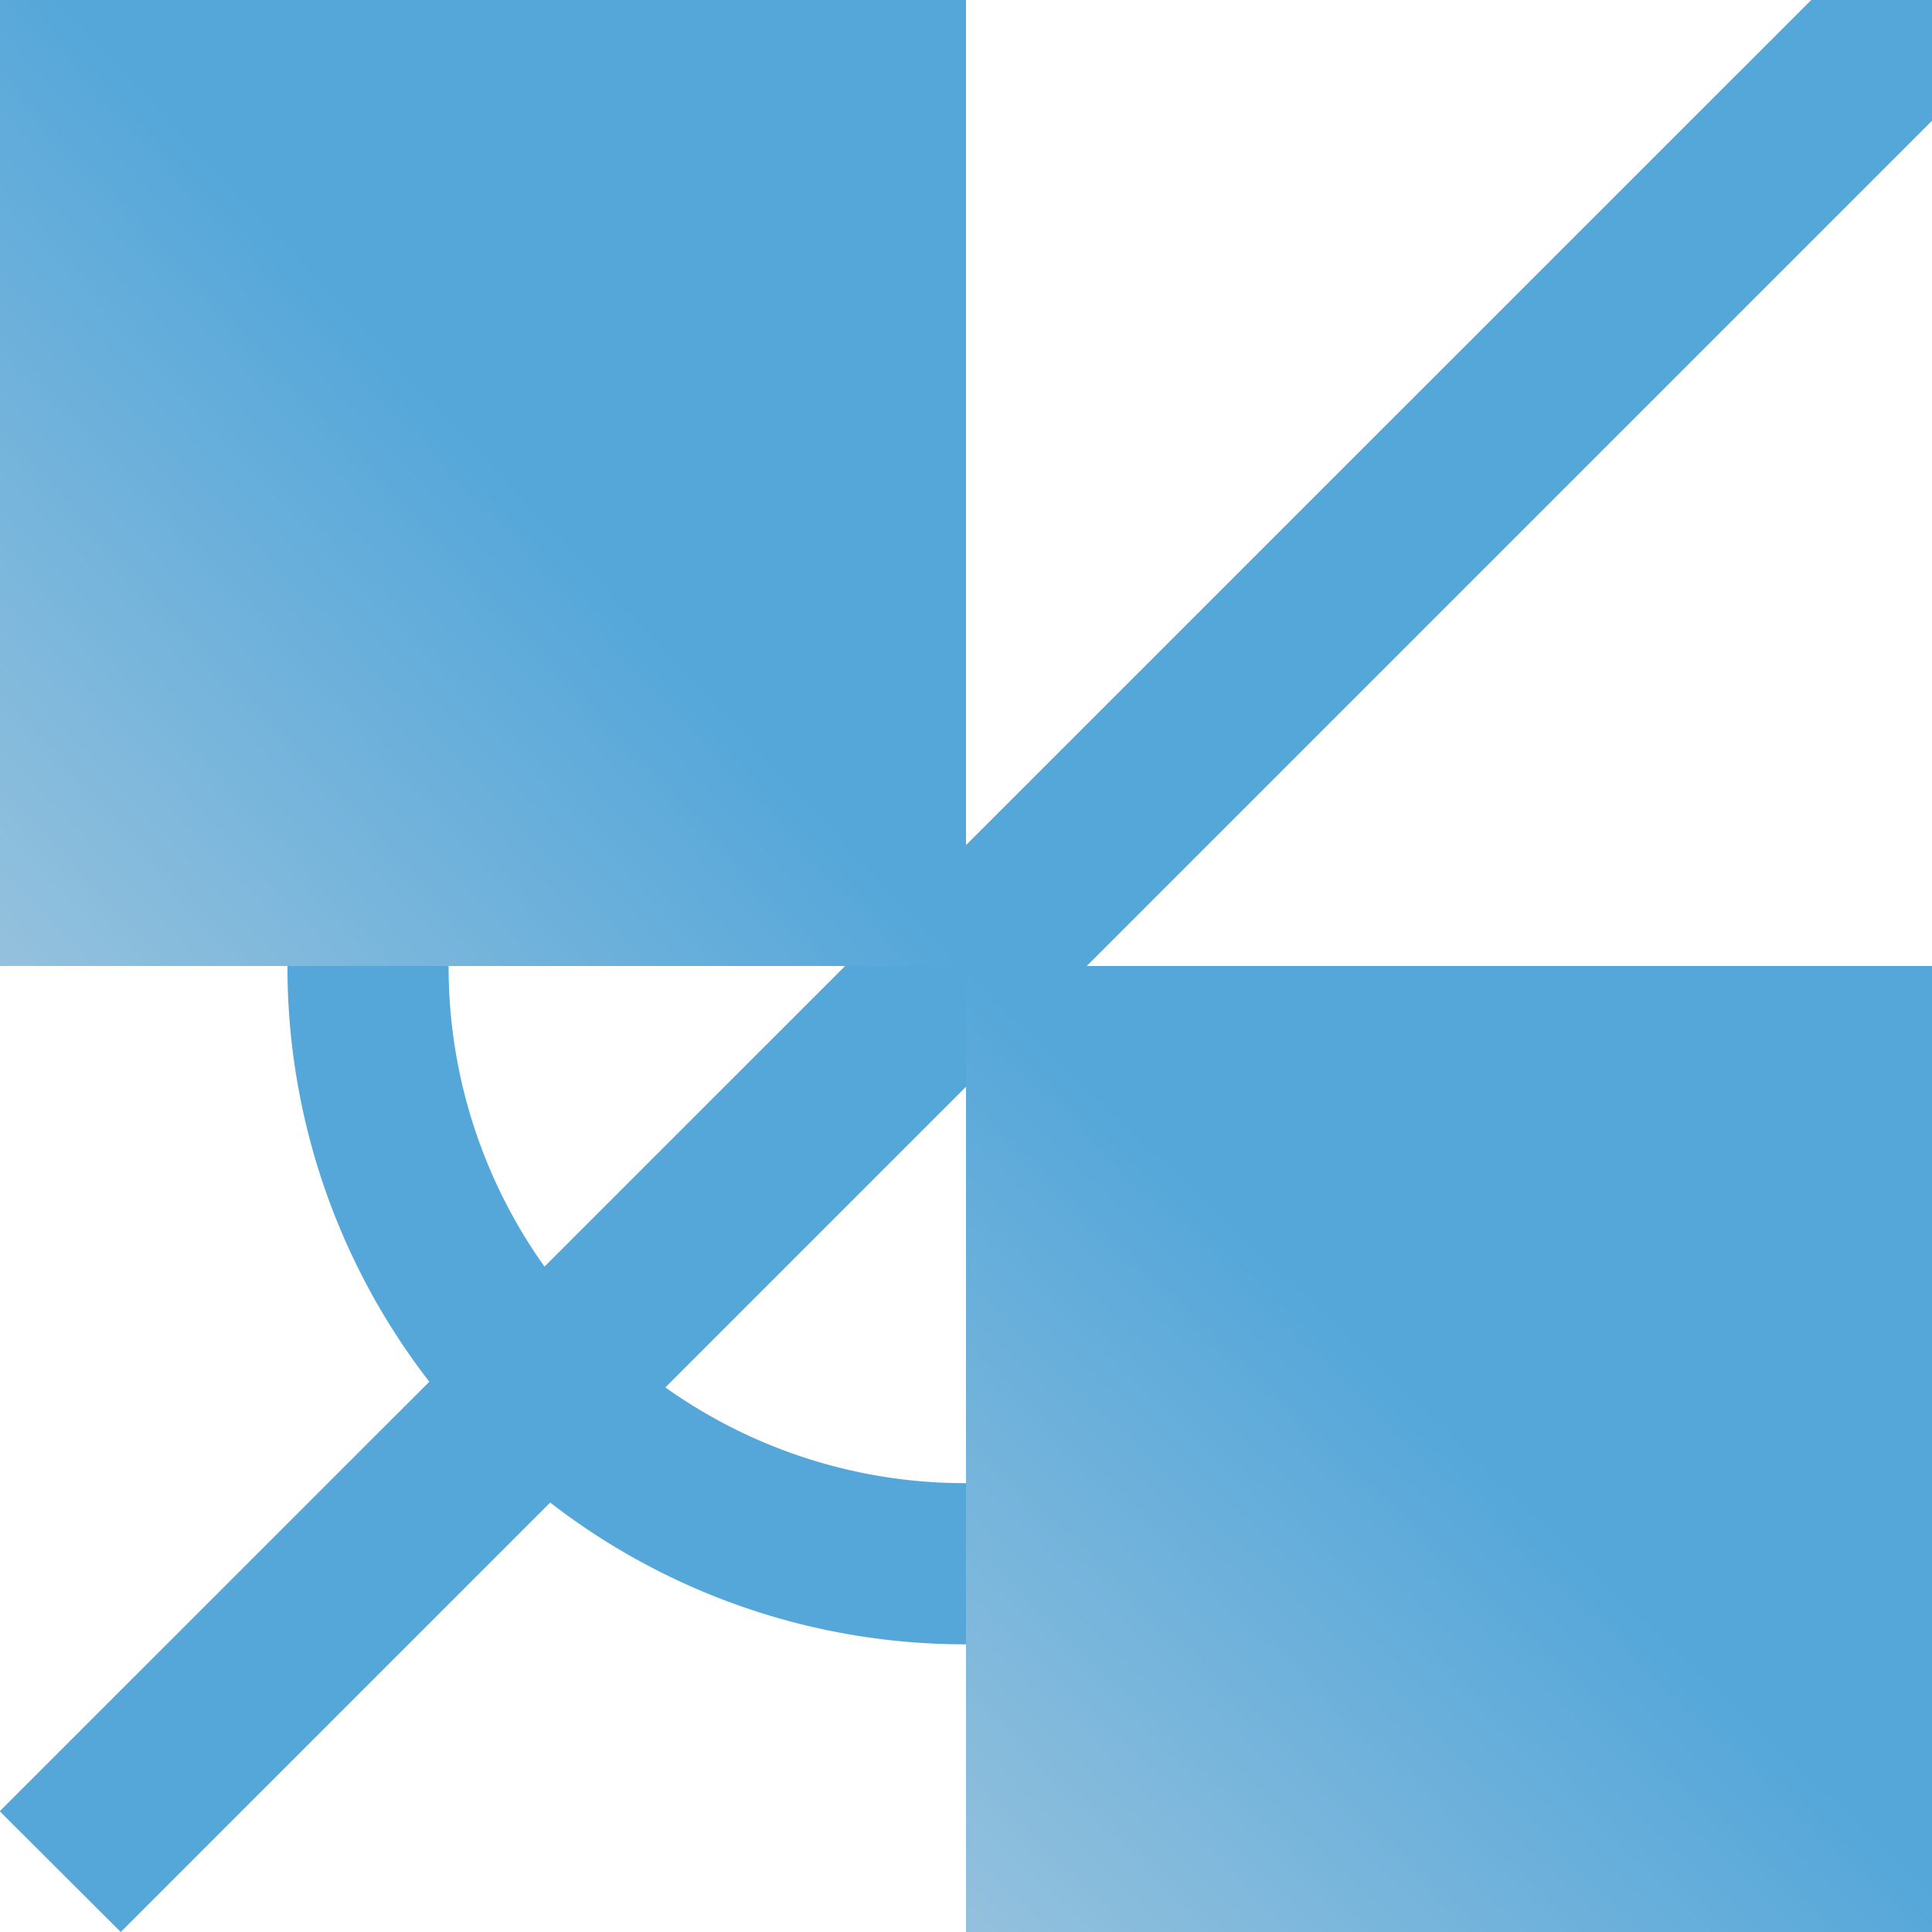 <?xml version="1.0" encoding="utf-8"?>
<svg viewBox="0 0 500 500" xmlns="http://www.w3.org/2000/svg" xmlns:xlink="http://www.w3.org/1999/xlink" xmlns:bx="https://boxy-svg.com">
  <defs>
    <linearGradient id="gradient-4-0" gradientUnits="userSpaceOnUse" x1="125" y1="0" x2="125" y2="250" gradientTransform="matrix(-0.683, -0.731, 0.875, -0.875, 116.604, 560.072)" xlink:href="#gradient-4"/>
    <linearGradient id="gradient-4" bx:pinned="true">
      <stop offset="0" style="stop-color: rgb(192, 211, 223);"/>
      <stop offset="1" style="stop-color: rgb(85, 167, 218);"/>
    </linearGradient>
    <linearGradient id="gradient-4-1" gradientUnits="userSpaceOnUse" x1="375.629" y1="249.774" x2="375.629" y2="499.774" gradientTransform="matrix(-0.723, -0.69, 0.875, -0.875, 84.451, 946.624)" xlink:href="#gradient-4"/>
  </defs>
  <g style="">
    <path style="fill: rgb(85, 167, 218);" transform="matrix(0.671, 0, 0, 0.671, -88.638, -16.747)" d="M 765.431 404.687 A 261.277 261.277 0 1 1 504.242 136.602 L 504.242 198.759 A 199.12 199.12 0 1 0 703.294 403.067 Z" bx:shape="pie 504.242 397.879 199.12 261.277 91.493 360 1@fd142040"/>
    <path d="M -0.072 468.75 L 468.75 0 L 500 0 L 500 31.25 L 31.25 499.999" style="fill: rgb(85, 167, 218);"/>
  </g>
  <g style="isolation: isolate;">
    <rect width="250" height="250" style="stroke-width: 29px; fill: url(#gradient-4-0);"/>
    <rect x="250" y="250" width="250" height="250" style="stroke-width: 29px; fill: url(#gradient-4-1);"/>
  </g>
</svg>